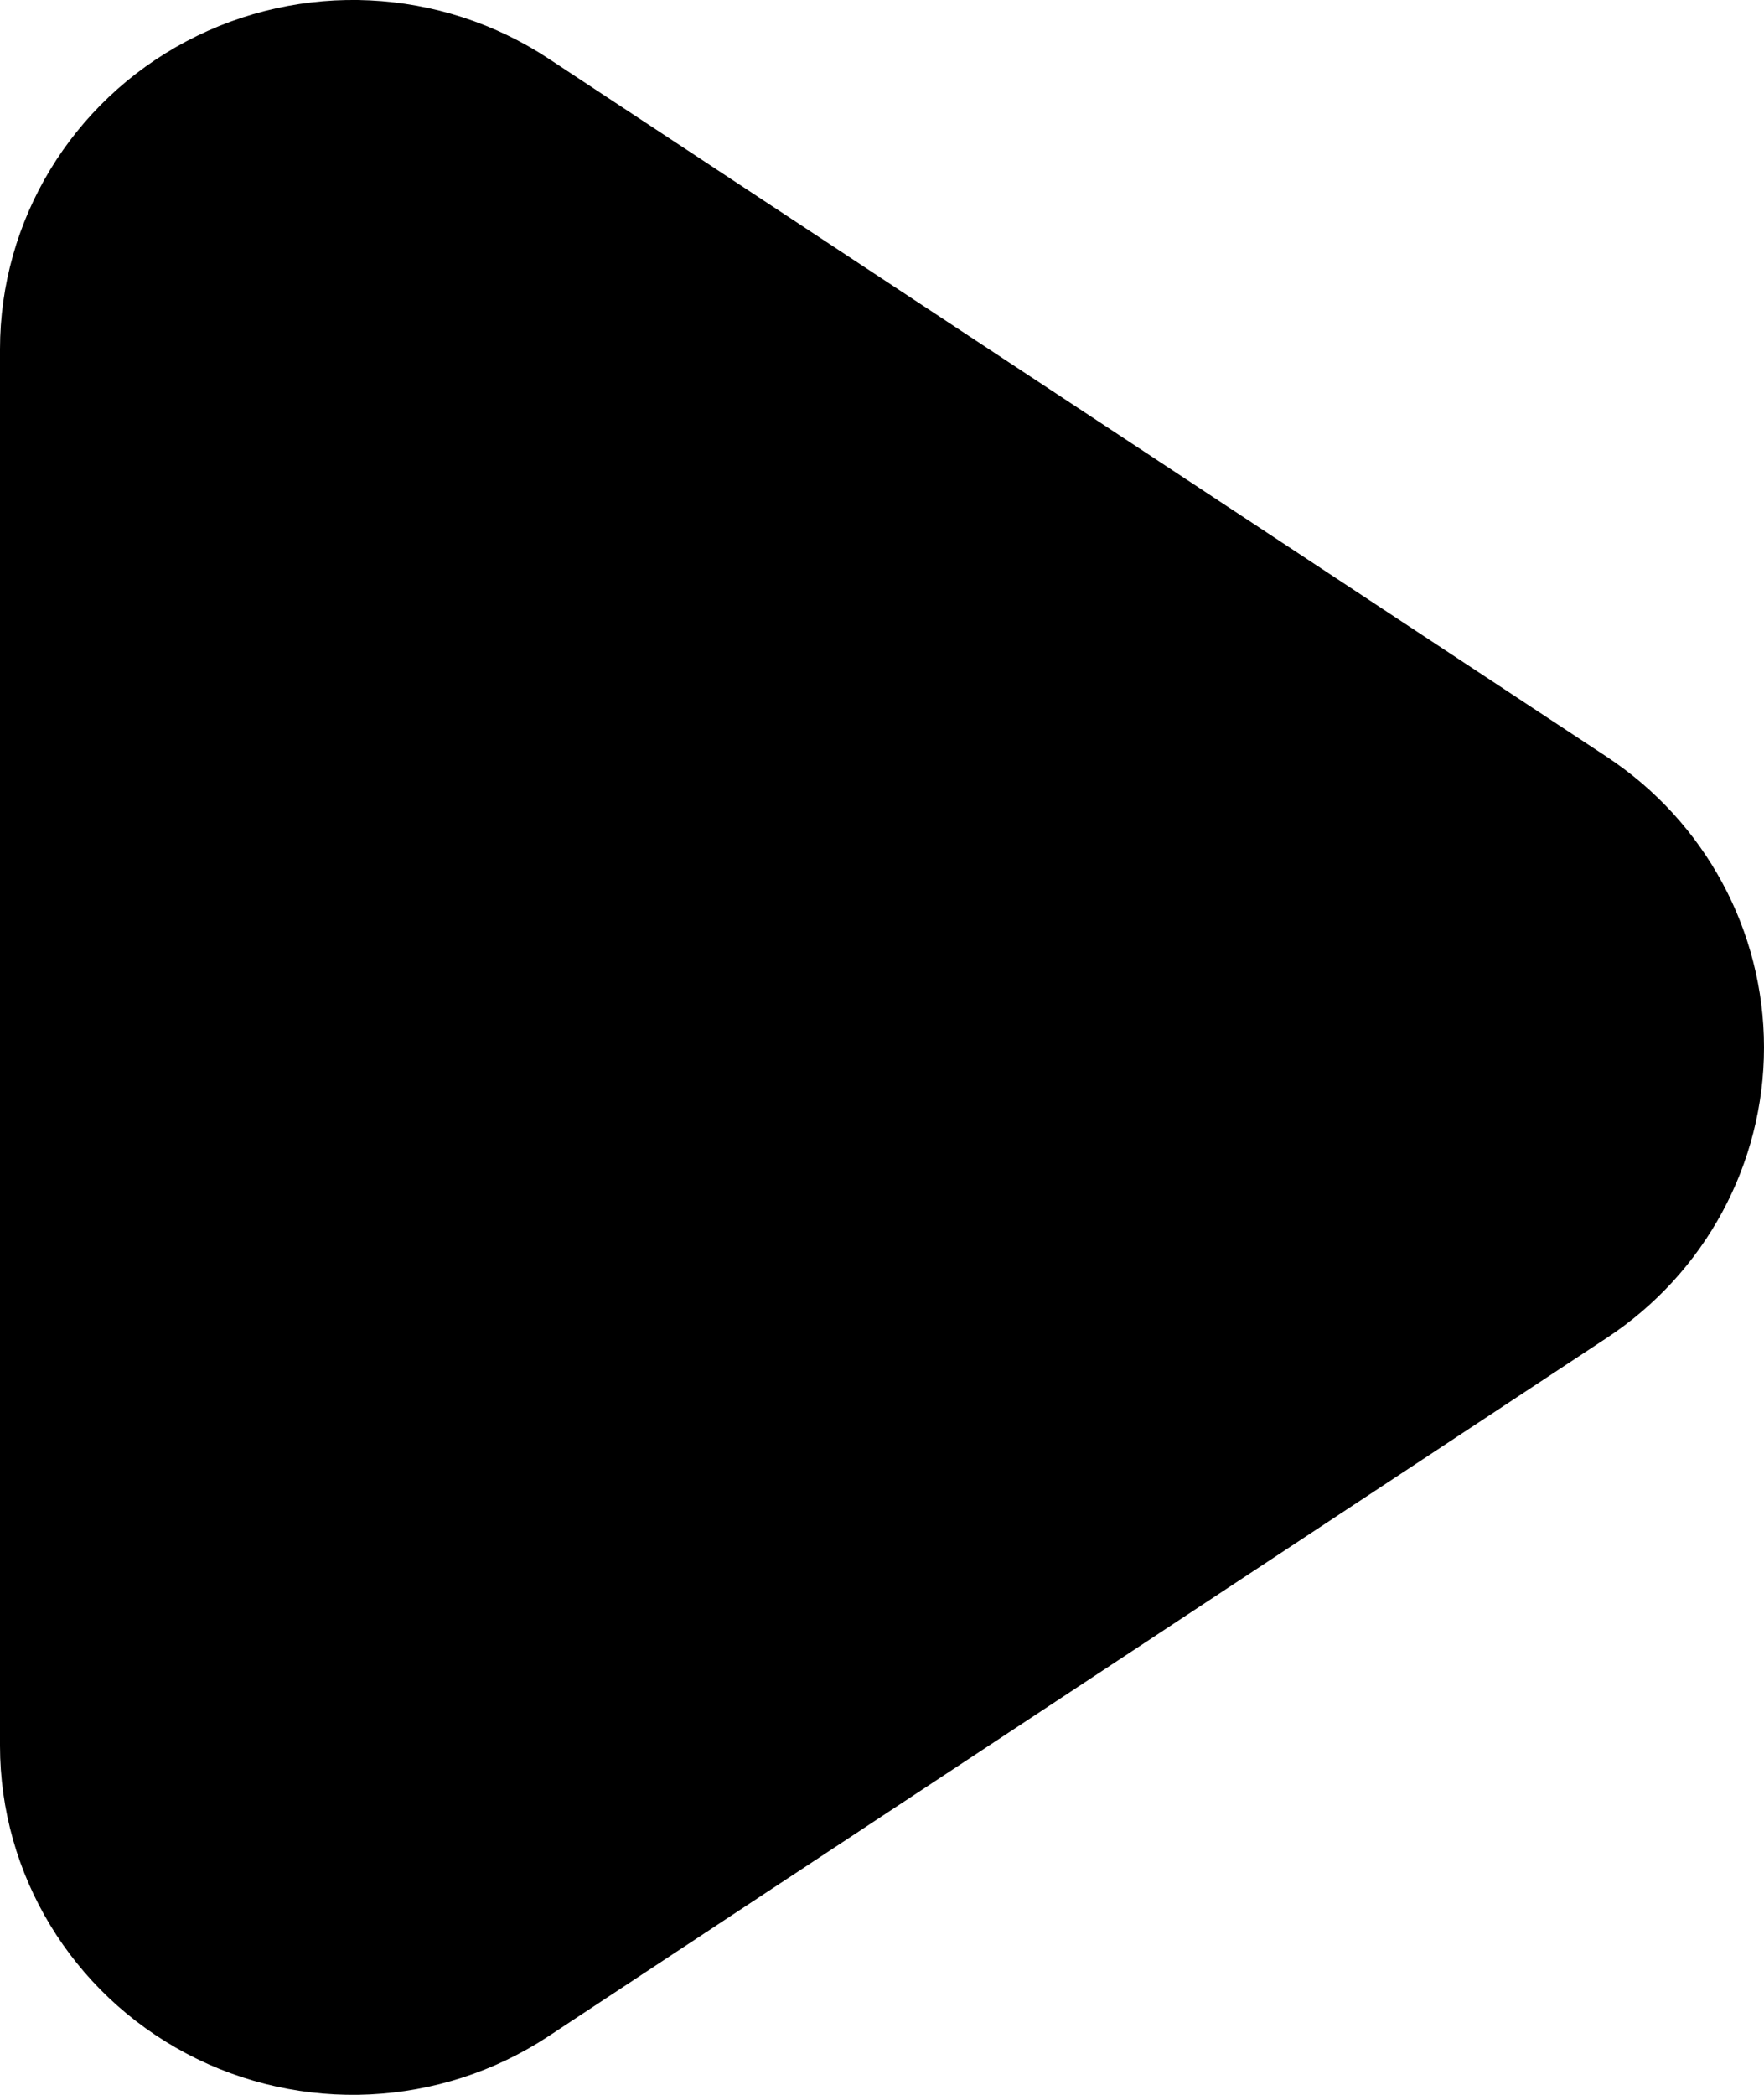 <svg width="16" height="19" viewBox="0 0 16 19" fill="none" xmlns="http://www.w3.org/2000/svg">
<path d="M4.976 0.532C3.994 -0.116 2.731 -0.177 1.69 0.375C0.65 0.926 -0 1.999 3.60175e-08 3.167V15.833C-0 17.001 0.65 18.074 1.69 18.625C2.731 19.177 3.994 19.116 4.976 18.468L14.575 12.134C15.465 11.547 16 10.559 16 9.5C16 8.441 15.465 7.453 14.575 6.865L4.976 0.532Z" fill="black"/>
</svg>

